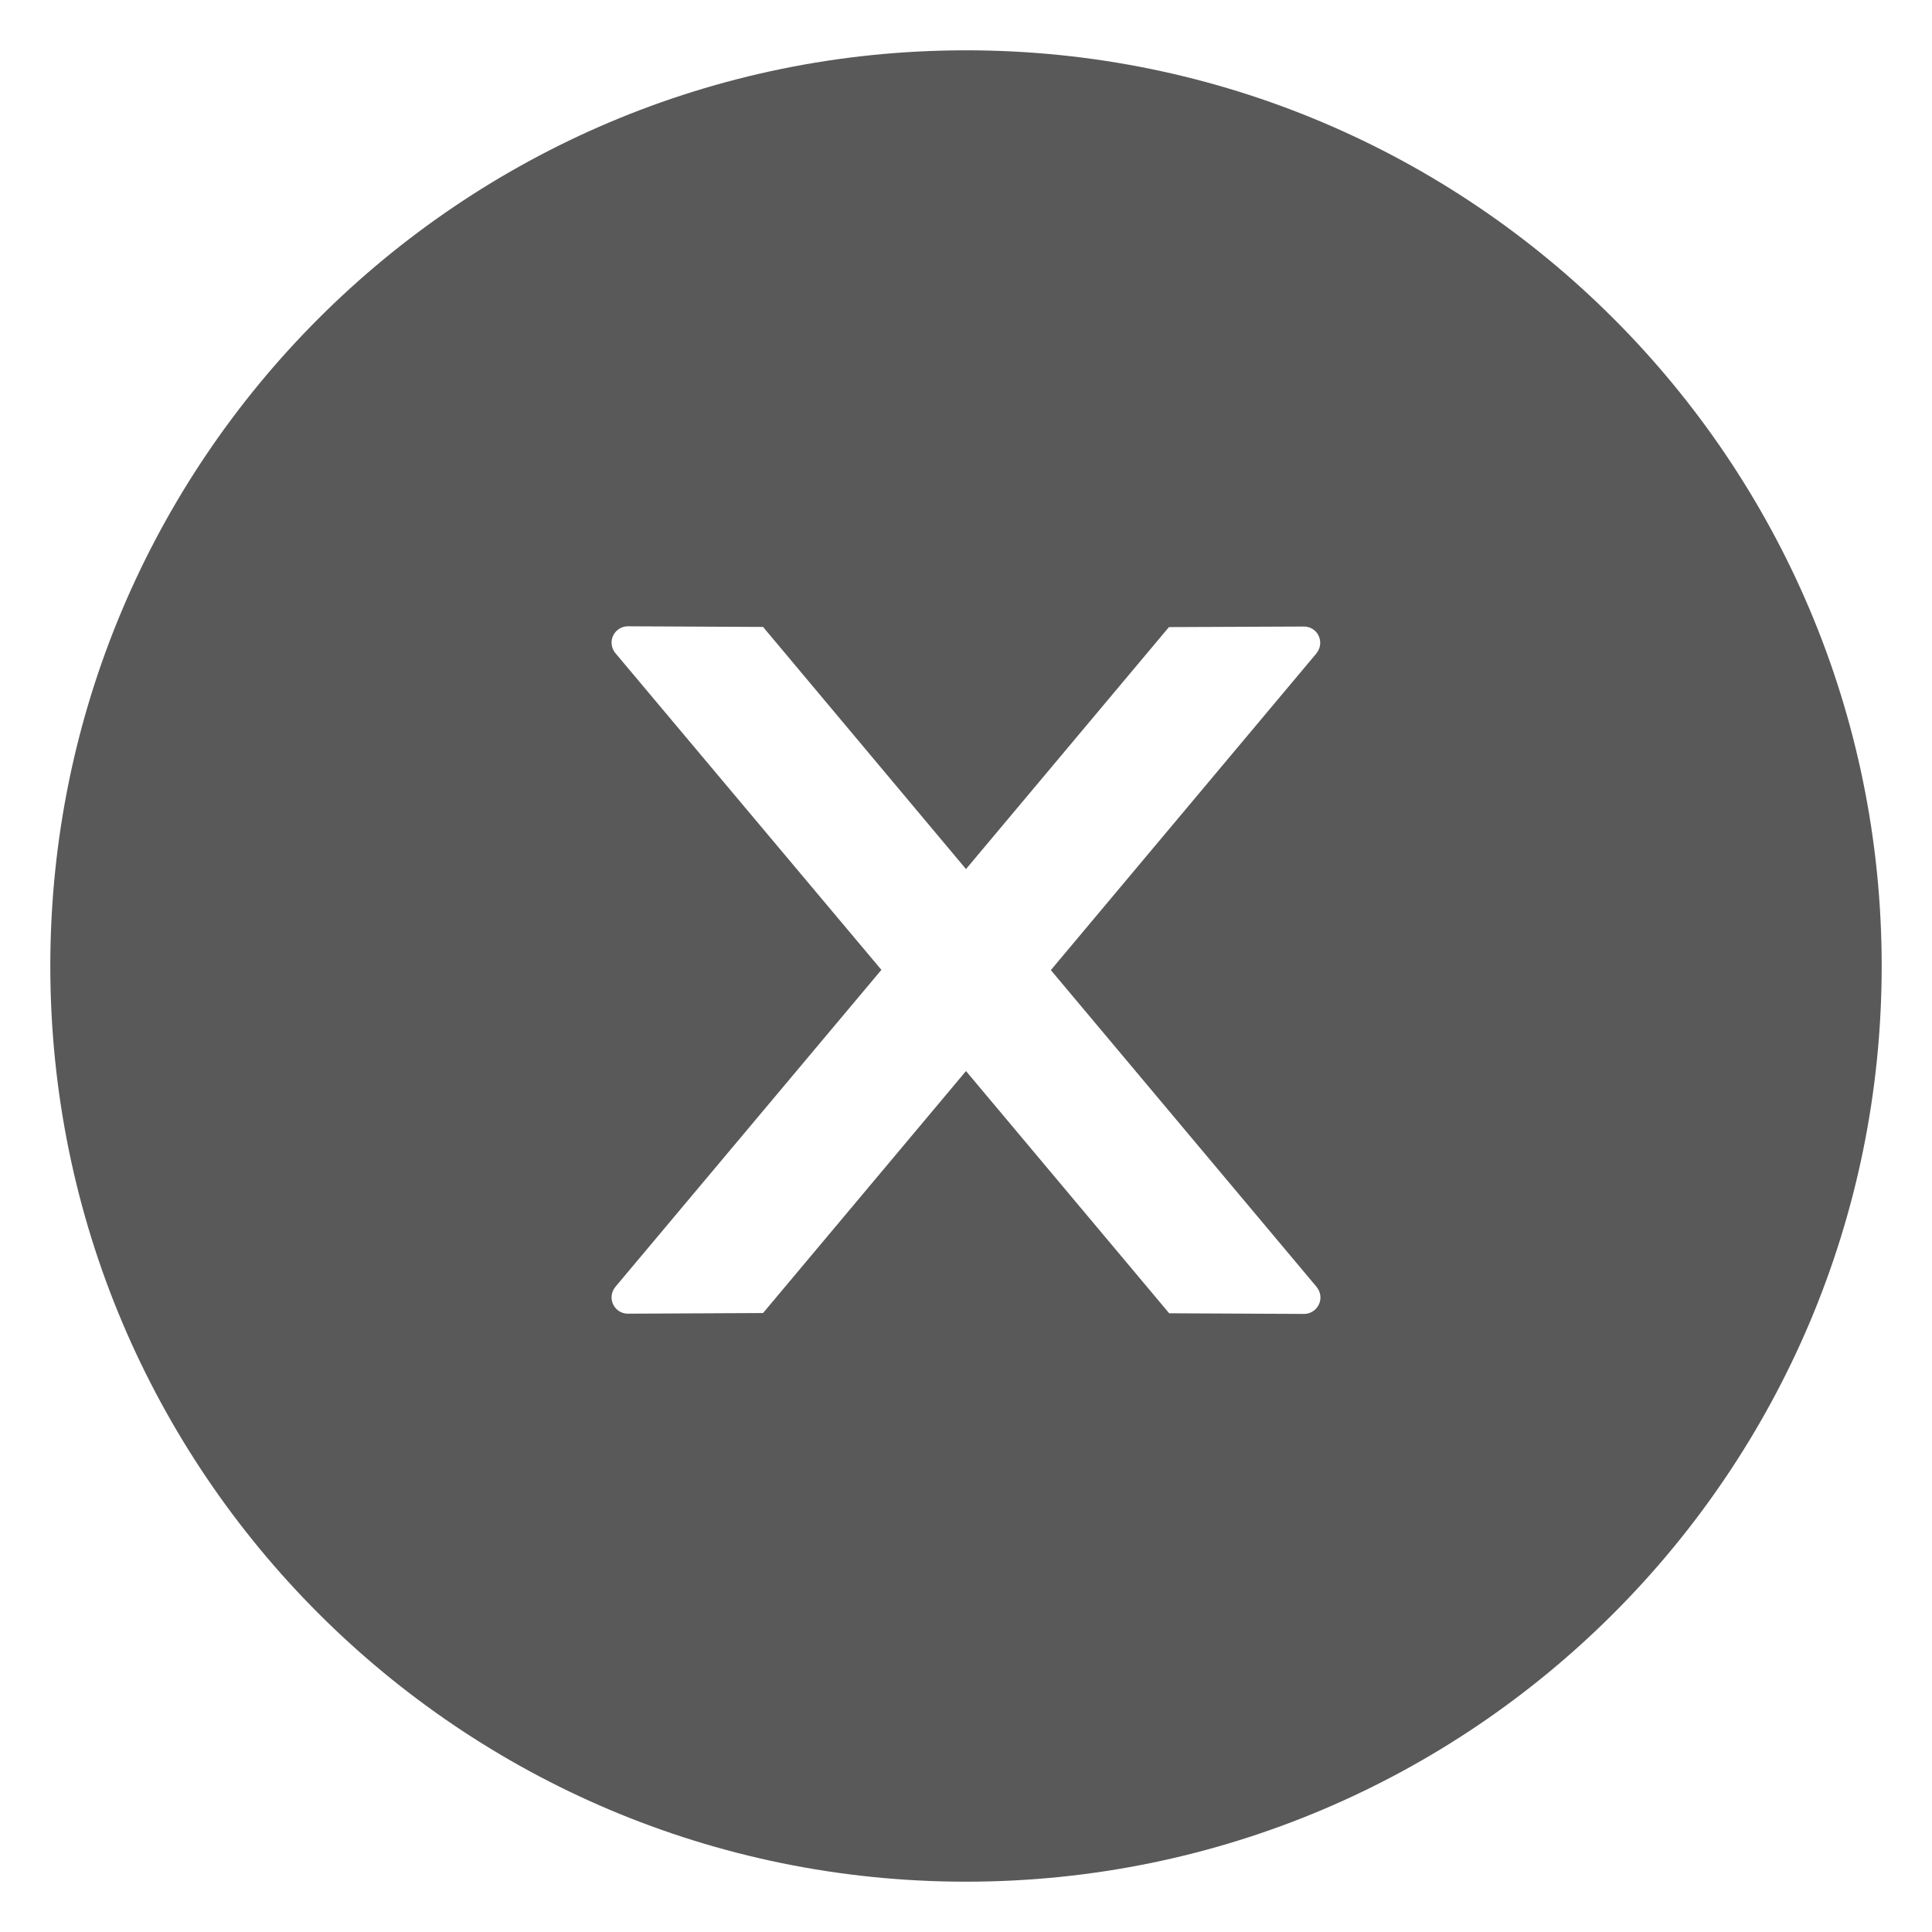 <svg width="24" height="24" viewBox="0 0 24 24" fill="none" xmlns="http://www.w3.org/2000/svg">
<path d="M12 0.625C5.718 0.625 0.625 5.718 0.625 12C0.625 18.282 5.718 23.375 12 23.375C18.282 23.375 23.375 18.282 23.375 12C23.375 5.718 18.282 0.625 12 0.625ZM16.2 16.322L14.524 16.314L12 13.305L9.479 16.311L7.8 16.319C7.689 16.319 7.597 16.23 7.597 16.116C7.597 16.068 7.615 16.022 7.646 15.984L10.949 12.048L7.646 8.115C7.615 8.078 7.598 8.031 7.597 7.983C7.597 7.871 7.689 7.78 7.8 7.78L9.479 7.788L12 10.796L14.521 7.79L16.197 7.783C16.309 7.783 16.4 7.871 16.4 7.986C16.4 8.034 16.382 8.08 16.352 8.118L13.054 12.051L16.355 15.986C16.385 16.024 16.403 16.07 16.403 16.118C16.403 16.23 16.311 16.322 16.2 16.322Z" fill="black" fill-opacity="0.65"/>
</svg>
